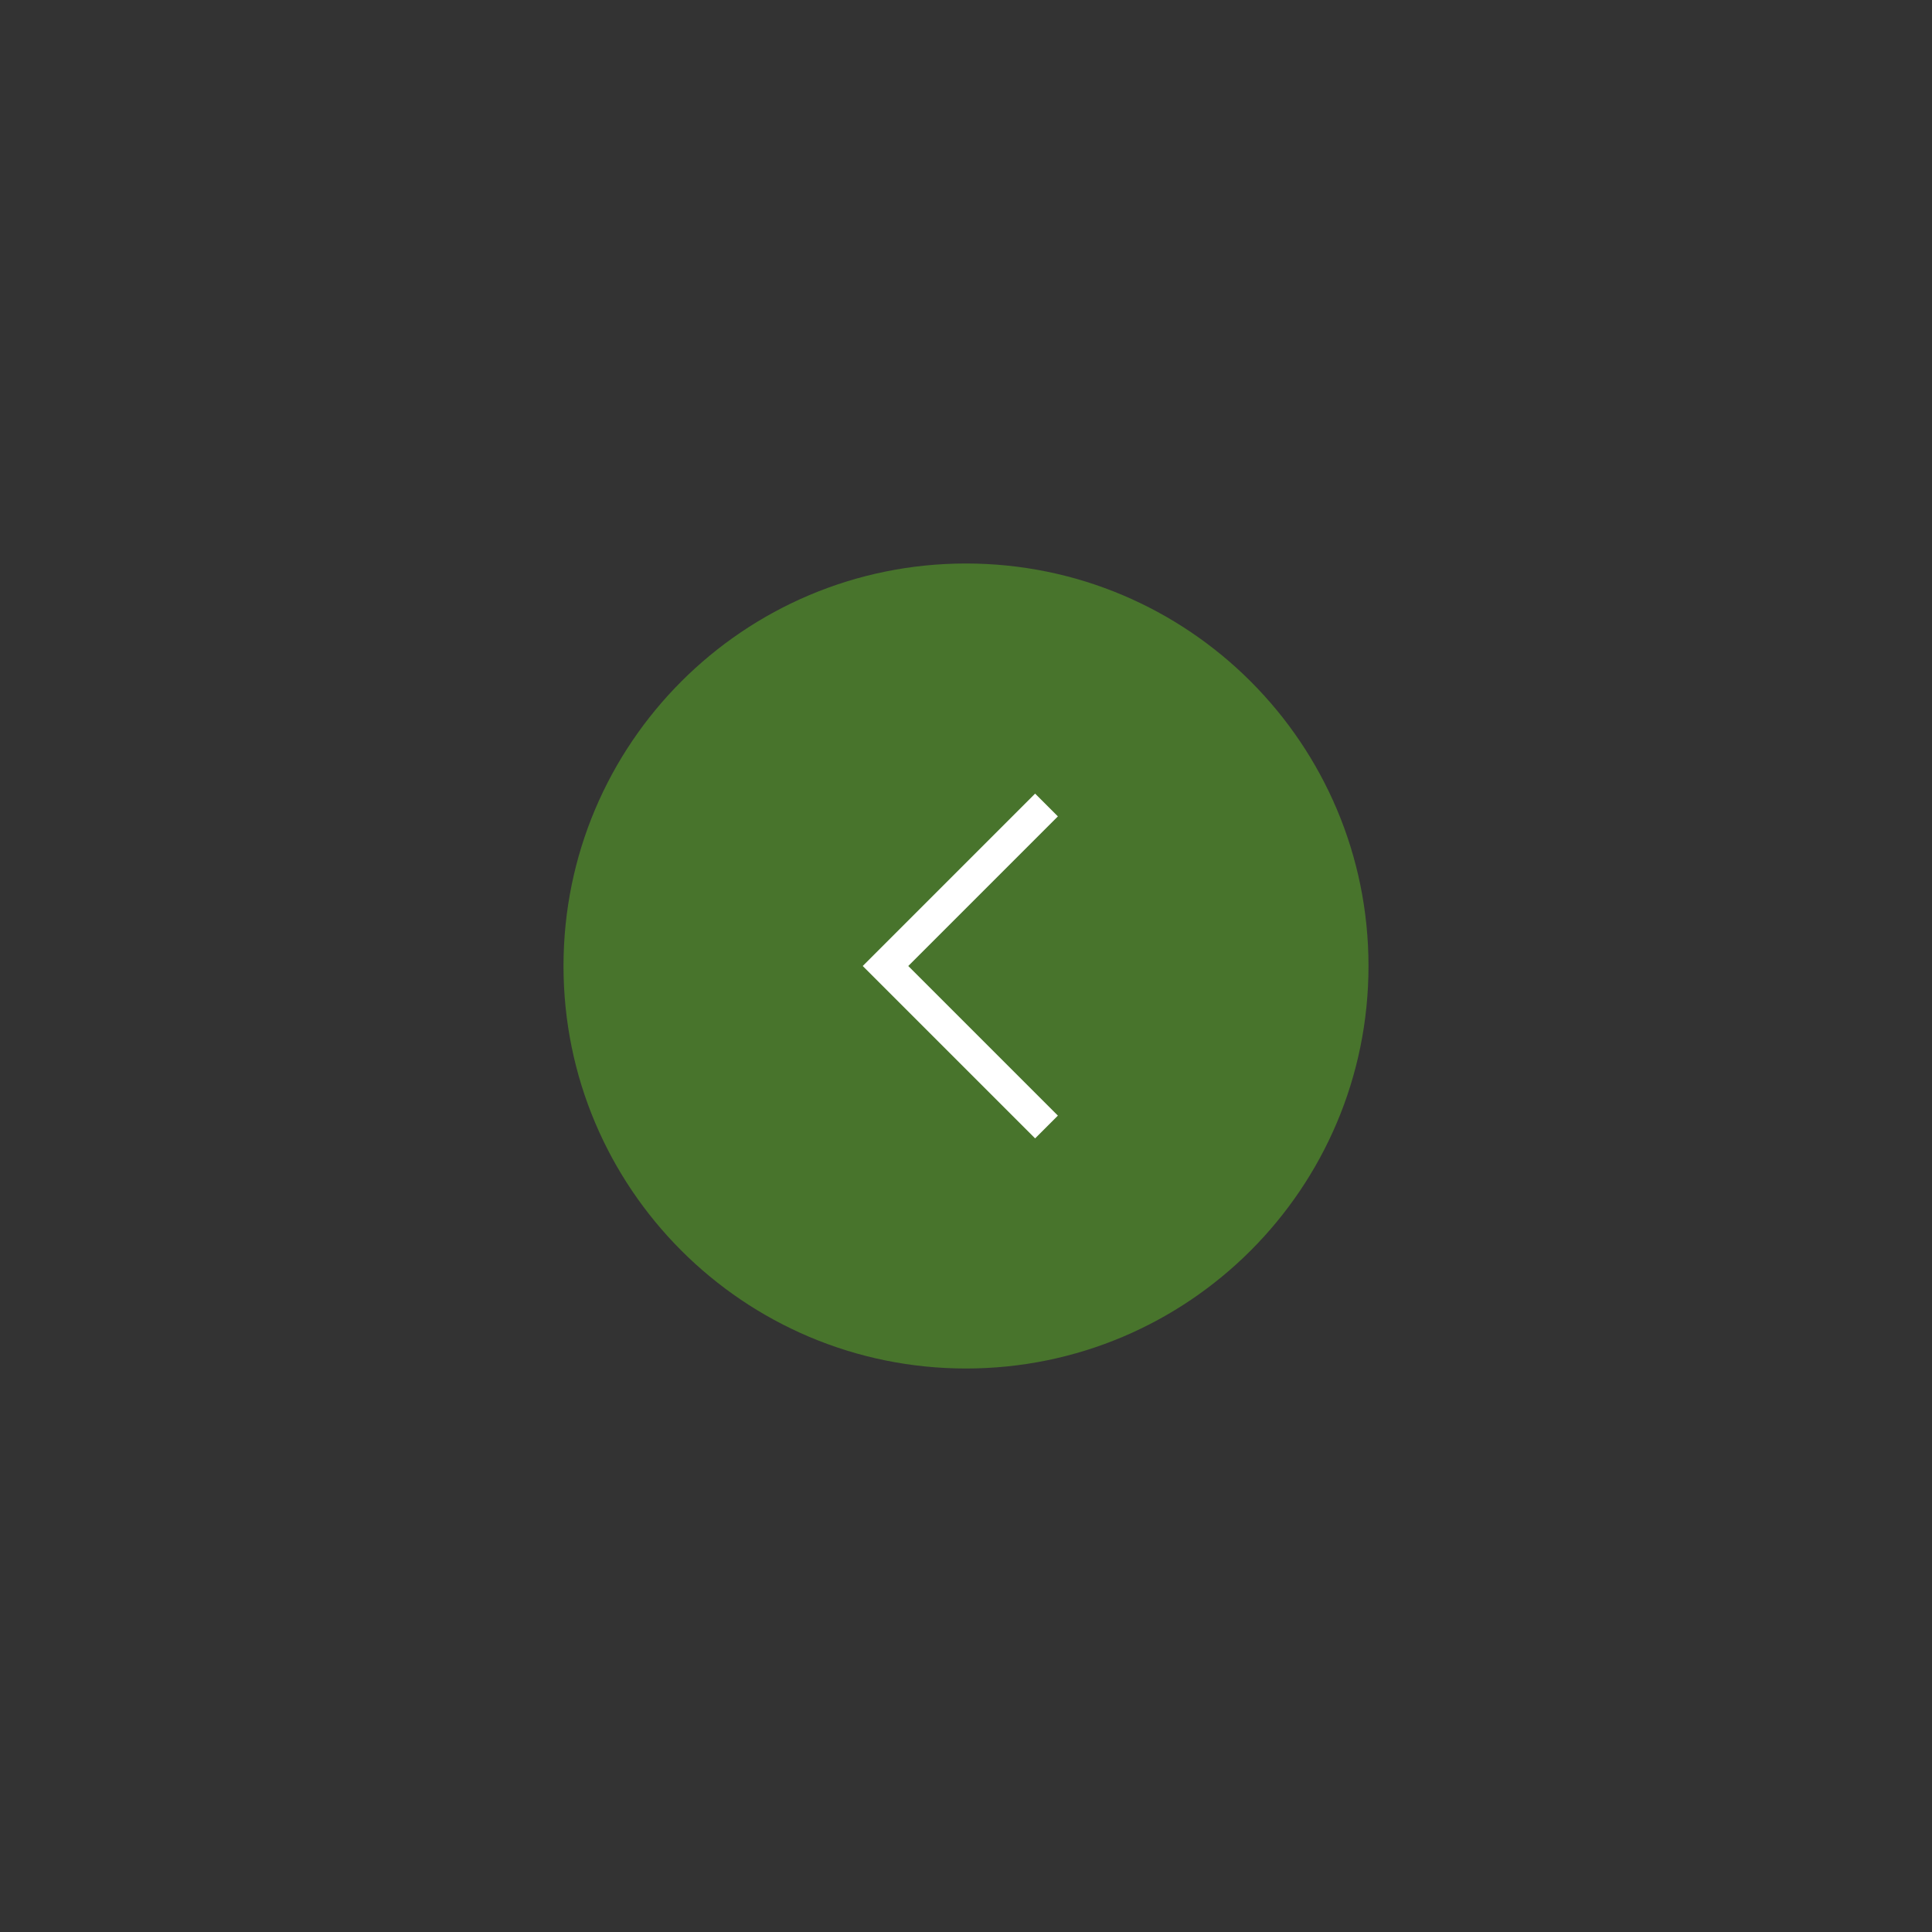 <svg width="60" height="60" viewBox="0 0 60 60" fill="none" xmlns="http://www.w3.org/2000/svg">
<rect x="0" y="0" width="60" height="60" fill="#333333" stroke="none"/>
<g id="Circle_Carret_Right">
<path id="Ellipse 1" d="M17.5 30C17.5 23.096 23.096 17.5 30 17.5C36.904 17.5 42.5 23.096 42.5 30C42.5 36.904 36.904 42.5 30 42.5C23.096 42.5 17.5 36.904 17.5 30Z" fill="#48742C"/>
<path id="Vector" d="M32.5 35L27.5 30L32.5 25" stroke="white"/>
</g>
</svg>
